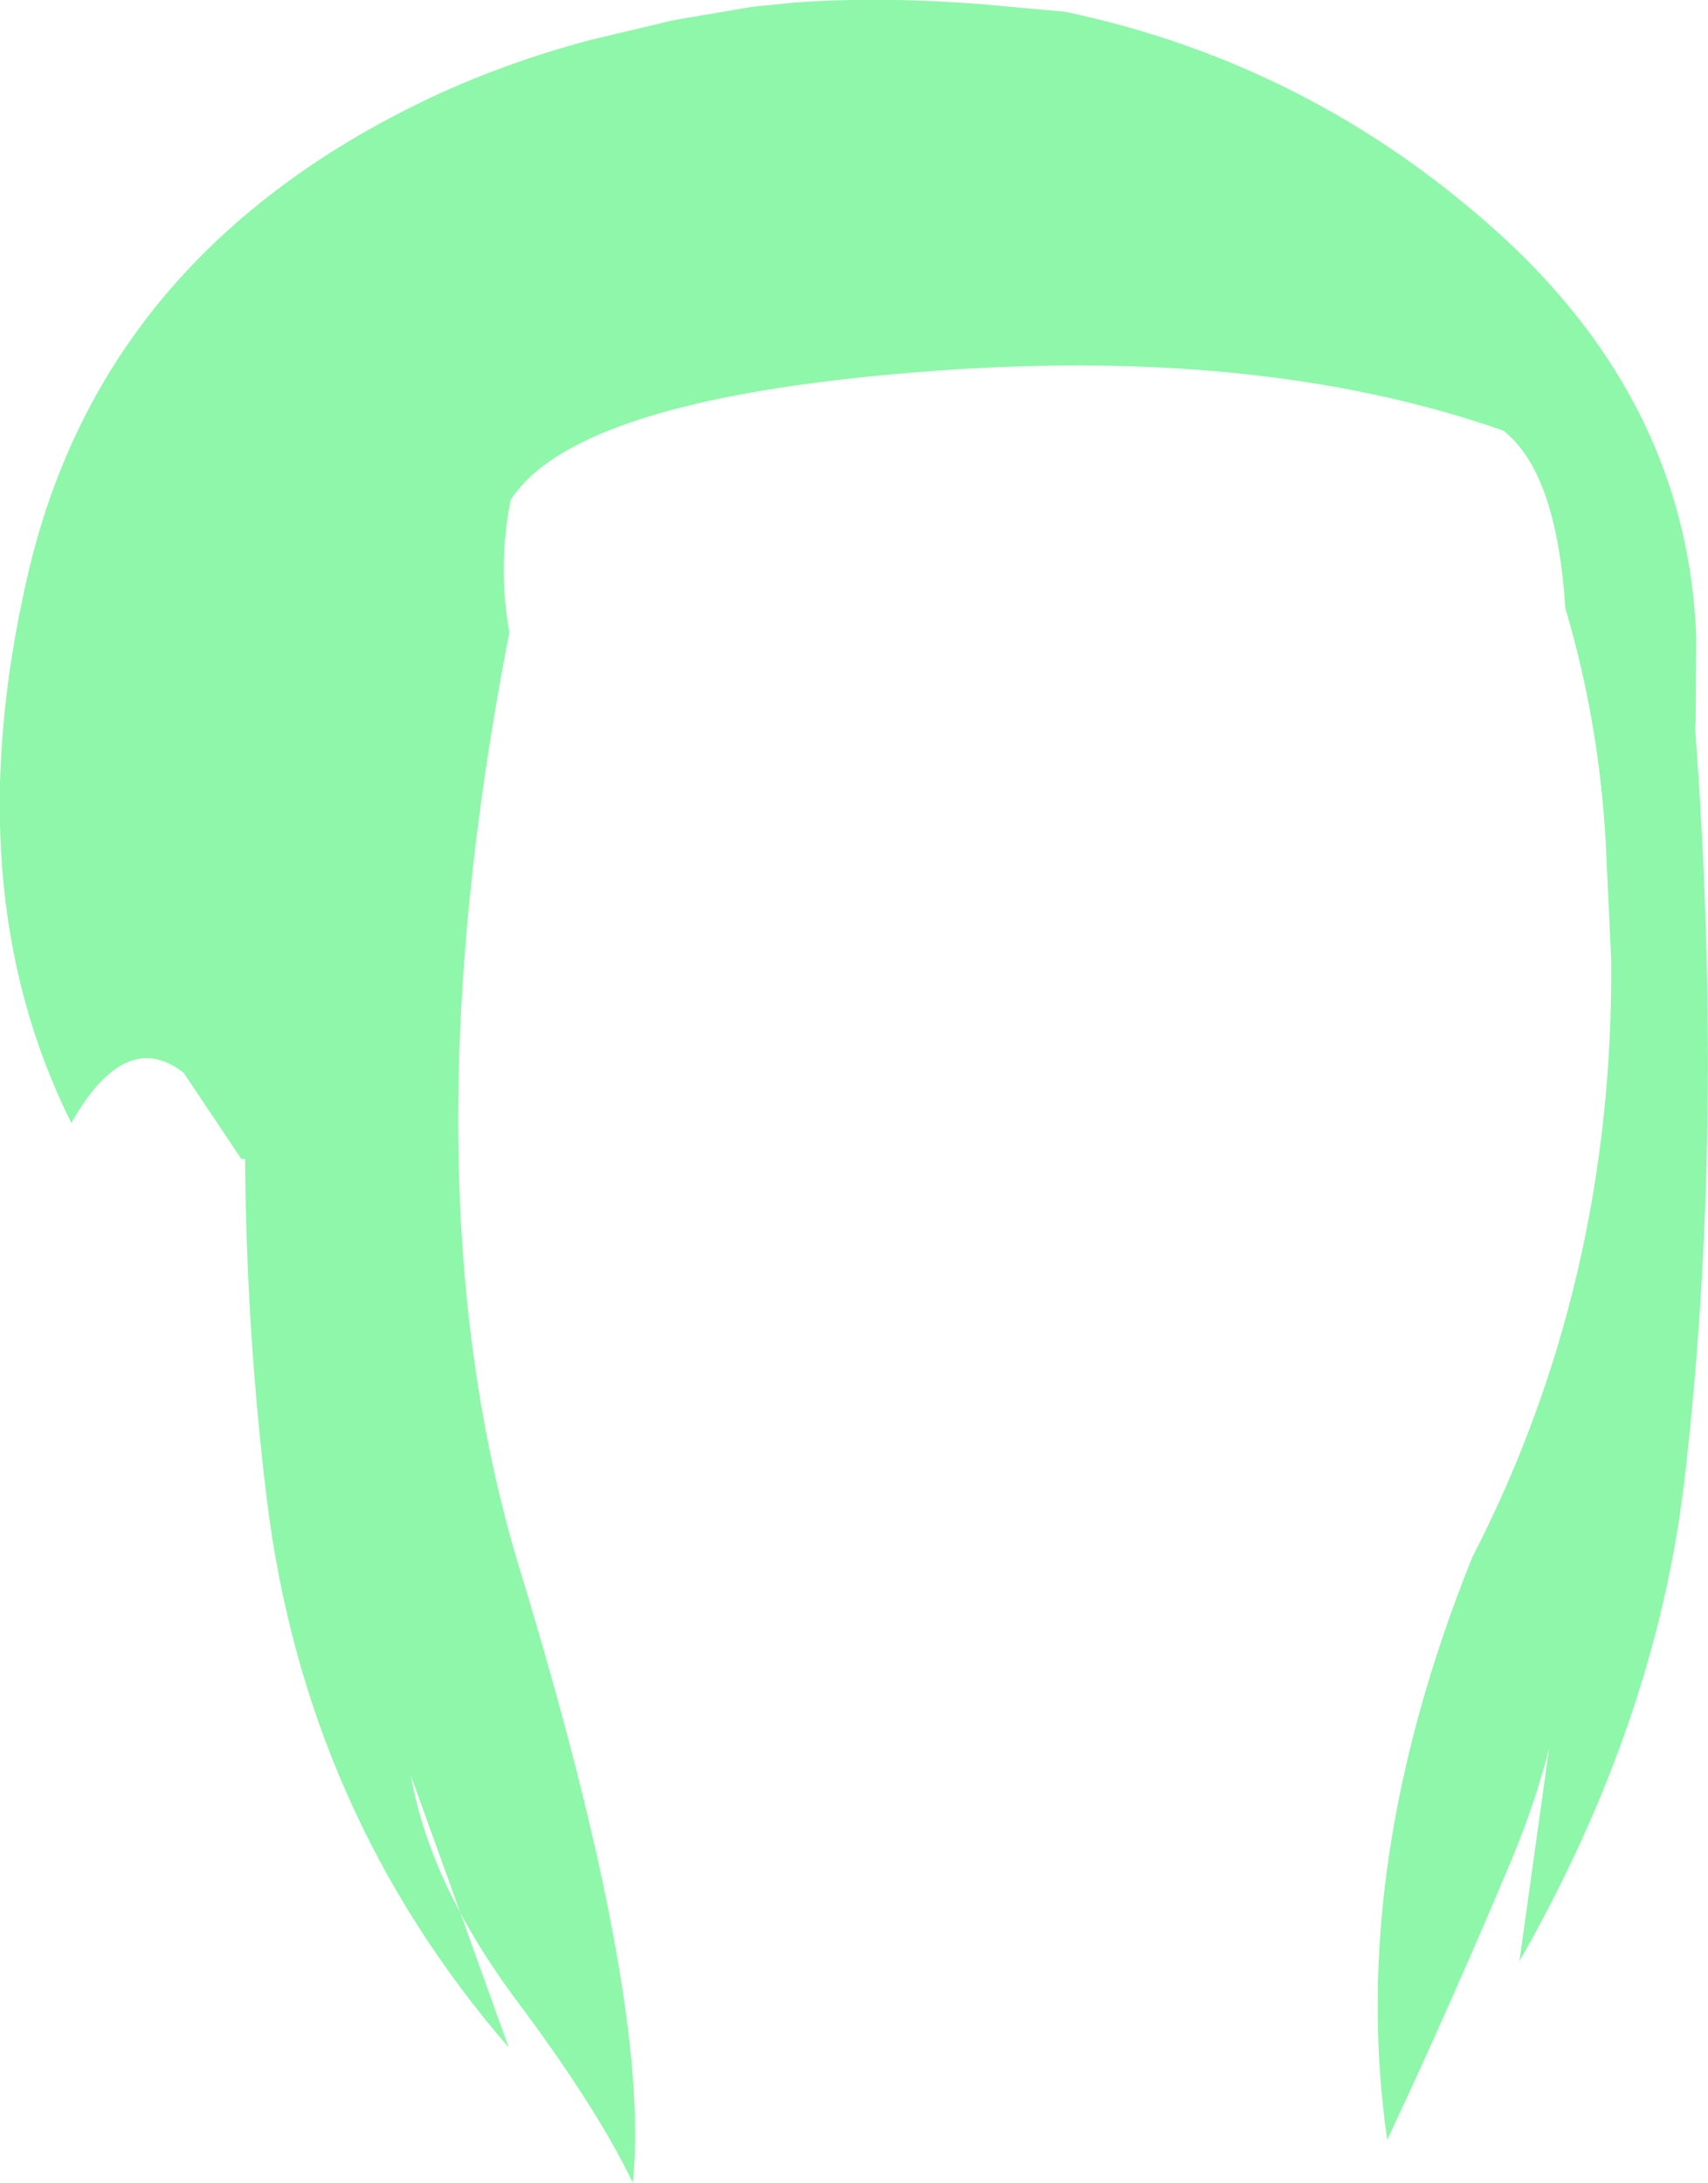 <?xml version="1.0" encoding="UTF-8" standalone="no"?>
<svg xmlns:xlink="http://www.w3.org/1999/xlink" height="175.9px" width="137.65px" xmlns="http://www.w3.org/2000/svg">
  <g transform="matrix(1.0, 0.0, 0.0, 1.0, 68.8, 87.95)">
    <path d="M-31.7 66.2 L-27.8 77.05 Q-44.2 58.1 -47.3 32.85 -48.95 19.3 -49.05 5.45 L-49.35 5.45 -54.0 -1.5 Q-58.7 -5.15 -63.05 2.55 -72.4 -16.2 -66.6 -41.45 -62.4 -59.9 -47.9 -71.55 -42.5 -75.9 -35.7 -79.3 L-34.9 -79.7 Q-28.5 -82.8 -21.15 -84.75 L-16.7 -85.8 -14.65 -86.3 -8.2 -87.4 -4.7 -87.75 Q2.25 -88.25 10.45 -87.6 L17.05 -87.0 Q36.95 -82.8 52.1 -69.05 67.2 -55.3 67.9 -36.6 L67.85 -29.75 67.8 -29.35 Q70.25 2.95 66.95 31.35 64.65 50.85 53.65 70.1 L56.05 52.9 Q55.0 57.15 53.05 61.85 48.2 73.4 43.0 84.5 39.8 62.5 49.85 37.55 61.25 15.4 61.05 -10.6 L60.6 -20.2 Q60.05 -29.85 57.35 -38.95 56.65 -49.9 52.35 -53.25 32.5 -60.2 5.05 -57.95 -22.45 -55.75 -27.65 -47.65 -28.7 -42.25 -27.75 -37.0 -36.4 7.4 -26.9 38.55 -16.3 73.3 -17.8 87.95 -20.75 81.8 -27.4 72.95 -29.9 69.55 -31.7 66.2 L-35.7 55.1 Q-34.7 60.65 -31.7 66.2" fill="#8ef7aa" fill-rule="evenodd" stroke="none"/>
  </g>
</svg>
